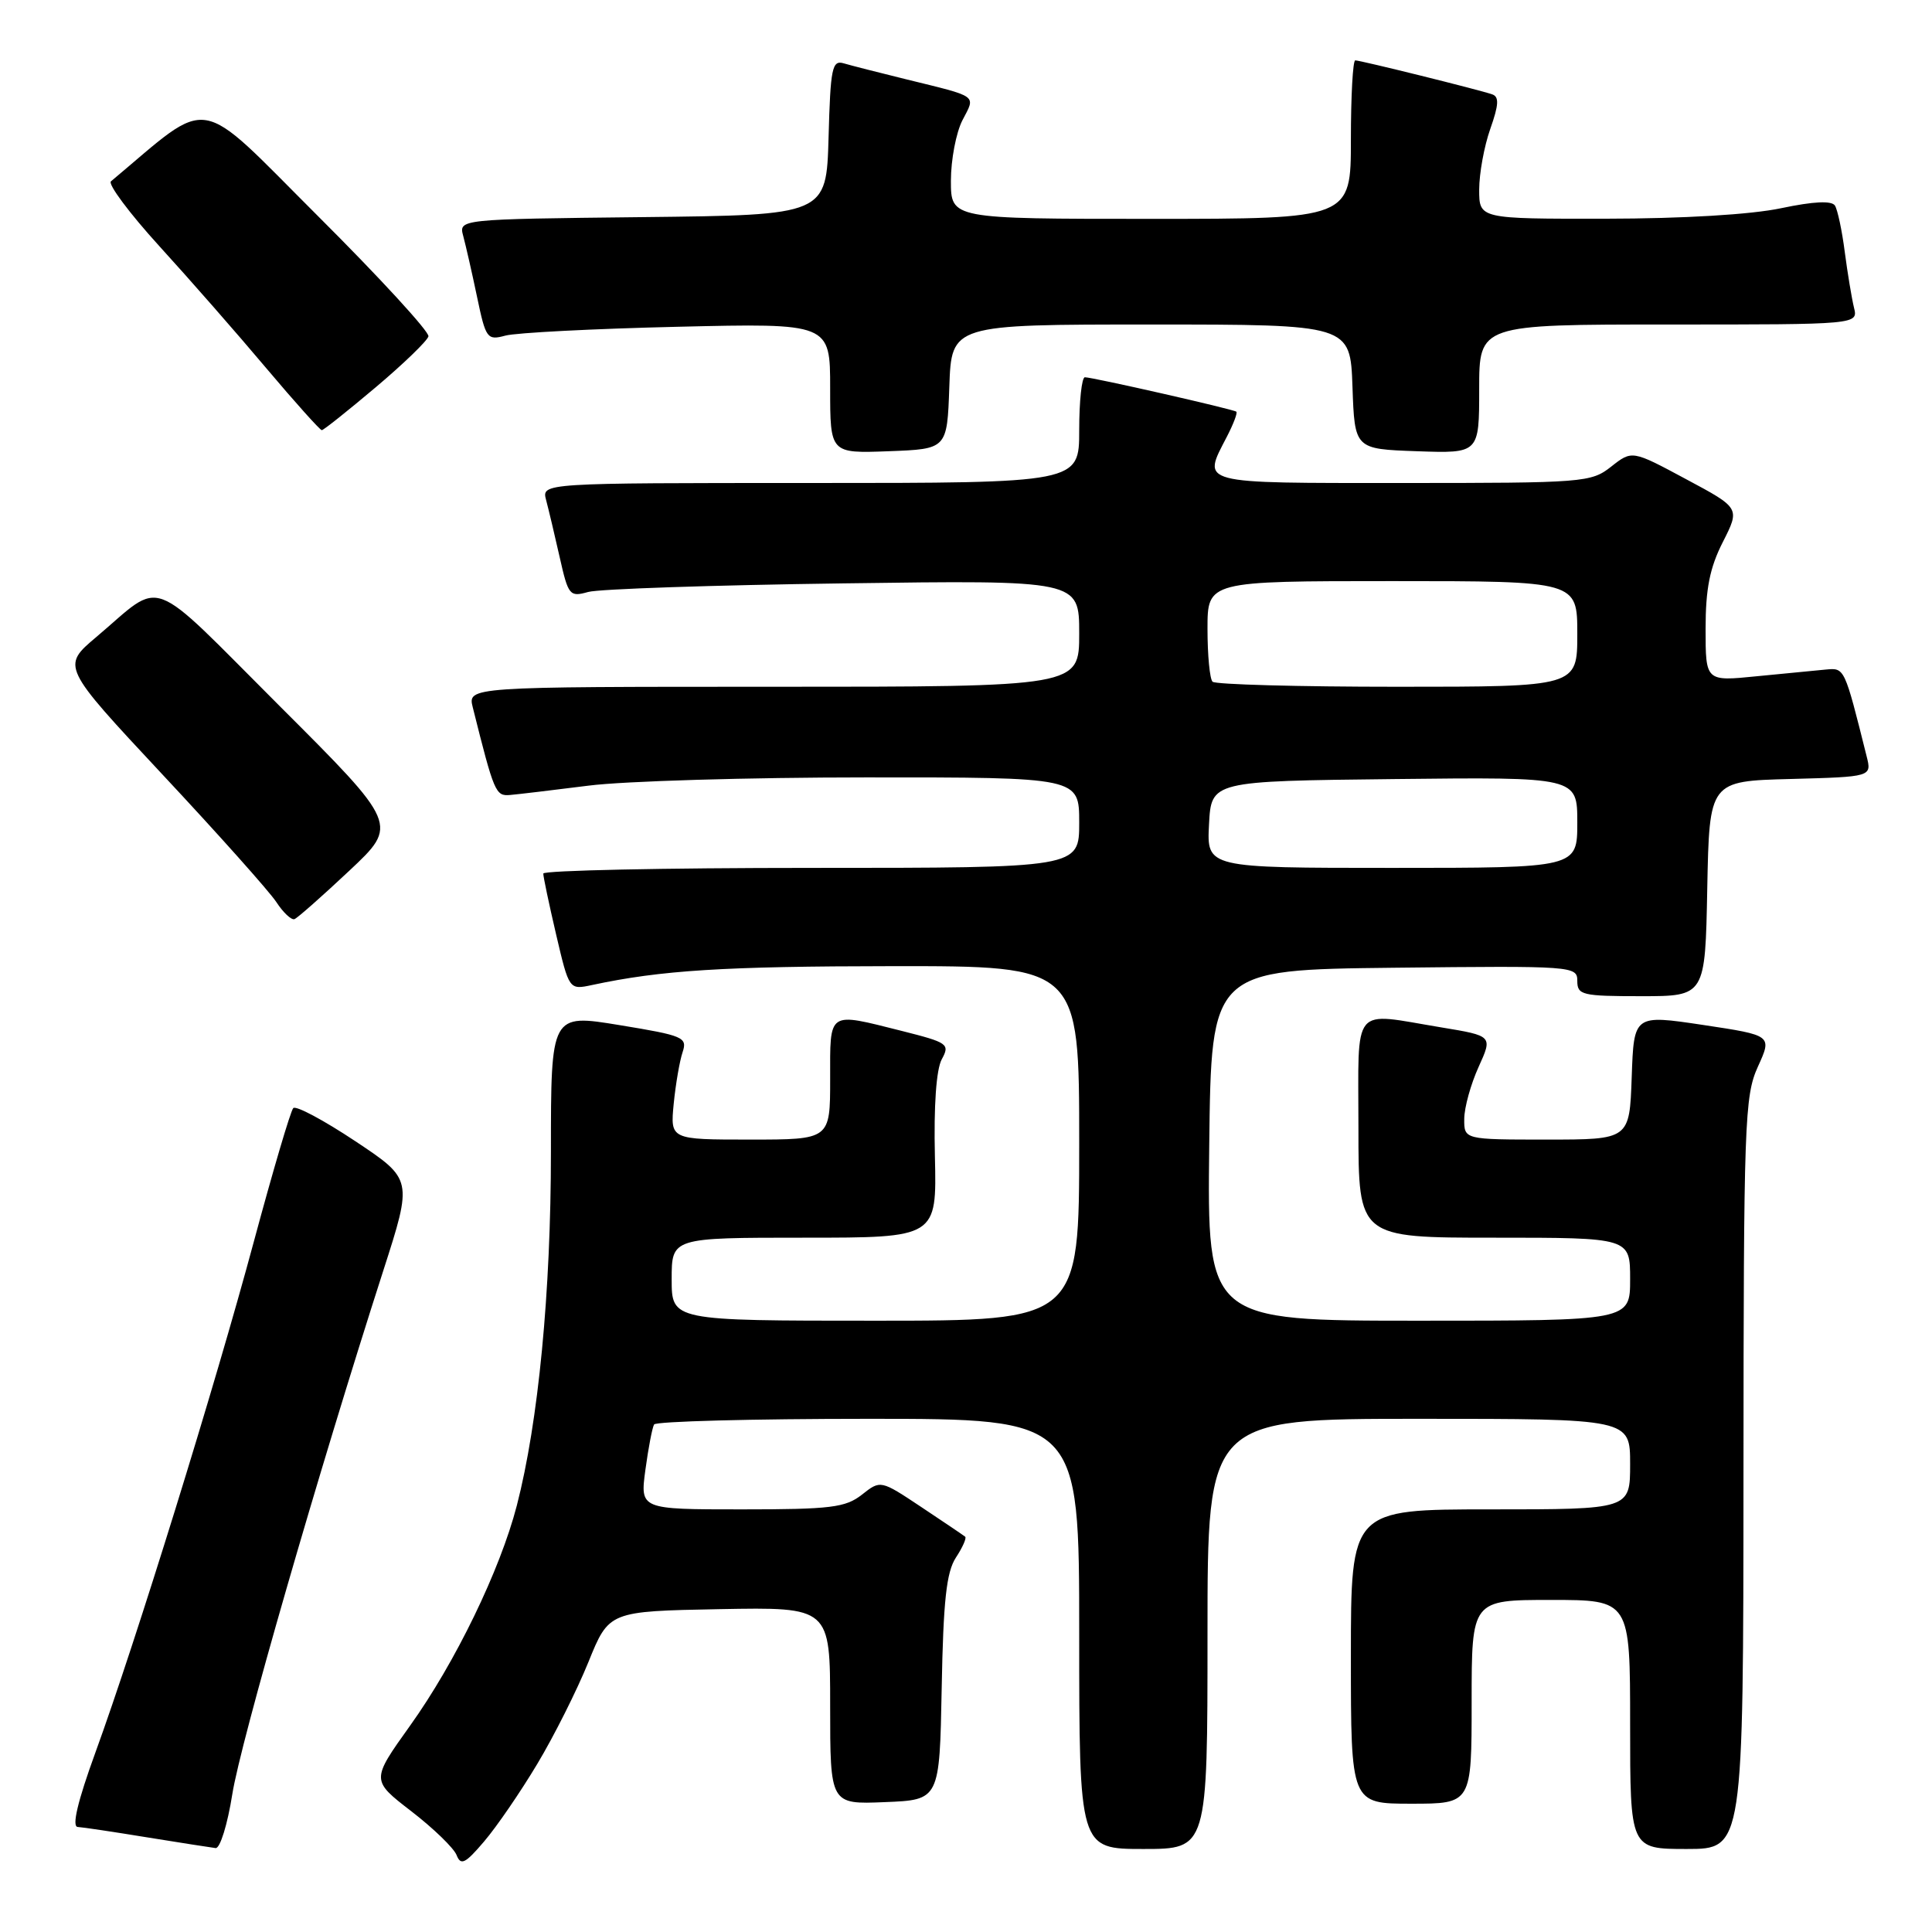 <?xml version="1.0" encoding="UTF-8" standalone="no"?>
<!DOCTYPE svg PUBLIC "-//W3C//DTD SVG 1.1//EN" "http://www.w3.org/Graphics/SVG/1.1/DTD/svg11.dtd" >
<svg xmlns="http://www.w3.org/2000/svg" xmlns:xlink="http://www.w3.org/1999/xlink" version="1.1" viewBox="0 0 256 256">
 <g >
 <path fill="currentColor"
d=" M 71.18 233.75 C 73.41 230.04 76.45 223.97 77.96 220.25 C 80.69 213.50 80.69 213.50 95.35 213.22 C 110.00 212.95 110.00 212.95 110.00 226.02 C 110.00 239.09 110.00 239.09 117.25 238.79 C 124.50 238.50 124.50 238.50 124.78 223.67 C 124.99 212.08 125.41 208.31 126.66 206.39 C 127.55 205.04 128.10 203.79 127.89 203.62 C 127.67 203.44 125.07 201.68 122.09 199.70 C 116.68 196.10 116.68 196.10 114.21 198.05 C 112.03 199.76 110.10 200.00 98.27 200.00 C 84.81 200.00 84.81 200.00 85.52 194.75 C 85.91 191.86 86.43 189.16 86.67 188.75 C 86.92 188.34 99.69 188.00 115.06 188.00 C 143.00 188.00 143.00 188.00 143.00 216.50 C 143.00 245.00 143.00 245.00 151.50 245.00 C 160.00 245.00 160.00 245.00 160.00 216.50 C 160.00 188.00 160.00 188.00 188.00 188.00 C 216.00 188.00 216.00 188.00 216.00 194.00 C 216.00 200.00 216.00 200.00 197.50 200.00 C 179.00 200.00 179.00 200.00 179.00 219.50 C 179.00 239.00 179.00 239.00 187.00 239.00 C 195.00 239.00 195.00 239.00 195.00 225.50 C 195.00 212.00 195.00 212.00 205.50 212.00 C 216.00 212.00 216.00 212.00 216.00 228.50 C 216.00 245.00 216.00 245.00 223.50 245.00 C 231.00 245.00 231.00 245.00 231.02 195.25 C 231.04 148.65 231.16 145.24 232.93 141.34 C 234.82 137.19 234.82 137.19 225.66 135.81 C 216.50 134.44 216.50 134.44 216.21 142.72 C 215.92 151.00 215.92 151.00 204.96 151.00 C 194.00 151.00 194.00 151.00 194.02 148.25 C 194.03 146.74 194.89 143.65 195.92 141.38 C 197.79 137.26 197.79 137.26 190.95 136.13 C 178.94 134.15 180.00 132.85 180.00 149.50 C 180.00 164.00 180.00 164.00 198.00 164.00 C 216.00 164.00 216.00 164.00 216.00 169.50 C 216.00 175.00 216.00 175.00 187.98 175.00 C 159.96 175.00 159.96 175.00 160.23 151.75 C 160.50 128.50 160.50 128.50 184.75 128.23 C 208.49 127.97 209.00 128.01 209.00 129.98 C 209.00 131.85 209.64 132.00 217.47 132.00 C 225.95 132.00 225.95 132.00 226.22 117.75 C 226.50 103.50 226.50 103.50 237.26 103.22 C 248.02 102.93 248.02 102.93 247.34 100.22 C 244.38 88.38 244.43 88.49 241.92 88.72 C 240.59 88.84 236.46 89.24 232.75 89.61 C 226.00 90.29 226.00 90.29 226.00 83.31 C 226.00 78.03 226.55 75.24 228.28 71.83 C 230.57 67.32 230.57 67.32 223.41 63.49 C 216.26 59.65 216.26 59.65 213.49 61.83 C 210.83 63.93 209.88 64.00 185.87 64.00 C 158.47 64.00 159.29 64.21 162.57 57.86 C 163.44 56.18 164.00 54.70 163.82 54.55 C 163.41 54.22 144.75 49.98 143.75 49.99 C 143.34 50.00 143.00 53.15 143.00 57.00 C 143.00 64.00 143.00 64.00 107.38 64.00 C 71.77 64.00 71.77 64.00 72.36 66.25 C 72.69 67.49 73.50 70.90 74.16 73.83 C 75.30 78.90 75.48 79.13 77.93 78.44 C 79.34 78.04 94.56 77.53 111.75 77.30 C 143.00 76.87 143.00 76.87 143.00 83.94 C 143.00 91.00 143.00 91.00 102.48 91.00 C 61.96 91.00 61.96 91.00 62.65 93.75 C 65.48 105.06 65.67 105.50 67.58 105.34 C 68.64 105.25 73.33 104.69 78.00 104.10 C 82.67 103.50 99.21 103.01 114.75 103.01 C 143.00 103.00 143.00 103.00 143.00 109.00 C 143.00 115.00 143.00 115.00 107.50 115.00 C 87.97 115.00 71.99 115.34 71.99 115.75 C 71.98 116.16 72.75 119.80 73.69 123.83 C 75.41 131.17 75.41 131.17 78.45 130.52 C 87.60 128.56 95.85 128.04 118.25 128.02 C 143.00 128.00 143.00 128.00 143.00 151.50 C 143.00 175.00 143.00 175.00 116.00 175.00 C 89.00 175.00 89.00 175.00 89.00 169.50 C 89.00 164.00 89.00 164.00 106.56 164.00 C 124.13 164.00 124.13 164.00 123.88 153.25 C 123.72 146.51 124.06 141.70 124.79 140.36 C 125.89 138.34 125.61 138.15 119.52 136.61 C 109.58 134.12 110.00 133.83 110.00 143.00 C 110.00 151.00 110.00 151.00 99.40 151.00 C 88.81 151.00 88.81 151.00 89.27 146.25 C 89.53 143.64 90.06 140.56 90.45 139.41 C 91.10 137.45 90.56 137.22 82.07 135.83 C 73.00 134.34 73.00 134.34 73.00 152.62 C 73.00 171.22 71.34 188.44 68.48 199.50 C 66.26 208.06 60.33 220.29 54.33 228.67 C 49.17 235.89 49.17 235.89 54.50 240.00 C 57.43 242.26 60.13 244.87 60.50 245.81 C 61.06 247.23 61.64 246.95 64.15 244.00 C 65.80 242.07 68.96 237.46 71.18 233.75 Z  M 30.78 237.75 C 31.85 230.92 42.15 195.20 50.78 168.39 C 54.68 156.27 54.68 156.27 47.09 151.22 C 42.91 148.44 39.21 146.46 38.86 146.83 C 38.50 147.20 36.16 155.15 33.64 164.50 C 28.48 183.69 17.96 217.62 12.63 232.25 C 10.29 238.68 9.50 242.03 10.29 242.08 C 10.96 242.12 15.10 242.74 19.50 243.46 C 23.90 244.17 27.98 244.81 28.57 244.88 C 29.16 244.95 30.15 241.74 30.78 237.75 Z  M 46.28 115.38 C 52.79 109.27 52.79 109.27 37.00 93.50 C 19.29 75.81 21.81 76.76 12.77 84.40 C 8.15 88.30 8.15 88.30 21.54 102.64 C 28.91 110.52 35.69 118.12 36.61 119.52 C 37.53 120.93 38.61 121.94 39.02 121.79 C 39.43 121.63 42.69 118.75 46.28 115.38 Z  M 125.79 51.25 C 126.08 43.00 126.08 43.00 152.50 43.00 C 178.92 43.00 178.92 43.00 179.21 51.25 C 179.50 59.50 179.50 59.50 187.75 59.79 C 196.00 60.08 196.00 60.08 196.00 51.54 C 196.00 43.00 196.00 43.00 221.11 43.00 C 246.22 43.00 246.22 43.00 245.66 40.75 C 245.36 39.51 244.81 36.20 244.44 33.38 C 244.08 30.56 243.49 27.80 243.14 27.24 C 242.71 26.57 240.32 26.68 236.00 27.59 C 232.03 28.43 222.99 28.97 212.75 28.98 C 196.00 29.00 196.00 29.00 196.00 25.13 C 196.00 22.99 196.66 19.38 197.47 17.08 C 198.60 13.88 198.66 12.82 197.72 12.50 C 195.93 11.88 180.27 8.00 179.58 8.00 C 179.26 8.00 179.00 12.72 179.00 18.50 C 179.00 29.00 179.00 29.00 152.50 29.00 C 126.00 29.00 126.00 29.00 126.00 23.95 C 126.00 21.17 126.69 17.56 127.53 15.93 C 129.29 12.54 129.76 12.89 120.00 10.49 C 116.42 9.61 112.73 8.67 111.79 8.39 C 110.26 7.94 110.04 9.01 109.79 18.19 C 109.50 28.50 109.50 28.50 85.14 28.77 C 60.78 29.04 60.78 29.04 61.38 31.27 C 61.71 32.50 62.54 36.12 63.21 39.33 C 64.37 44.88 64.55 45.12 66.97 44.47 C 68.36 44.09 78.61 43.56 89.75 43.30 C 110.00 42.82 110.00 42.82 110.00 51.45 C 110.00 60.08 110.00 60.08 117.75 59.79 C 125.50 59.50 125.50 59.50 125.79 51.25 Z  M 49.78 51.32 C 53.48 48.20 56.62 45.16 56.77 44.57 C 56.92 43.98 50.31 36.78 42.08 28.58 C 25.74 12.27 28.24 12.69 14.70 24.03 C 14.27 24.39 17.14 28.25 21.10 32.60 C 25.06 36.94 31.43 44.21 35.25 48.75 C 39.08 53.29 42.41 57.00 42.64 57.00 C 42.87 57.00 46.08 54.44 49.78 51.32 Z  M 160.20 109.25 C 160.50 103.50 160.50 103.50 184.75 103.23 C 209.00 102.96 209.00 102.96 209.00 108.98 C 209.00 115.00 209.00 115.00 184.45 115.00 C 159.90 115.00 159.90 115.00 160.20 109.25 Z  M 160.67 90.33 C 160.30 89.97 160.00 86.82 160.00 83.33 C 160.00 77.00 160.00 77.00 184.50 77.00 C 209.00 77.00 209.00 77.00 209.00 84.00 C 209.00 91.00 209.00 91.00 185.17 91.00 C 172.06 91.00 161.03 90.70 160.67 90.33 Z "/>
</g>
</svg>